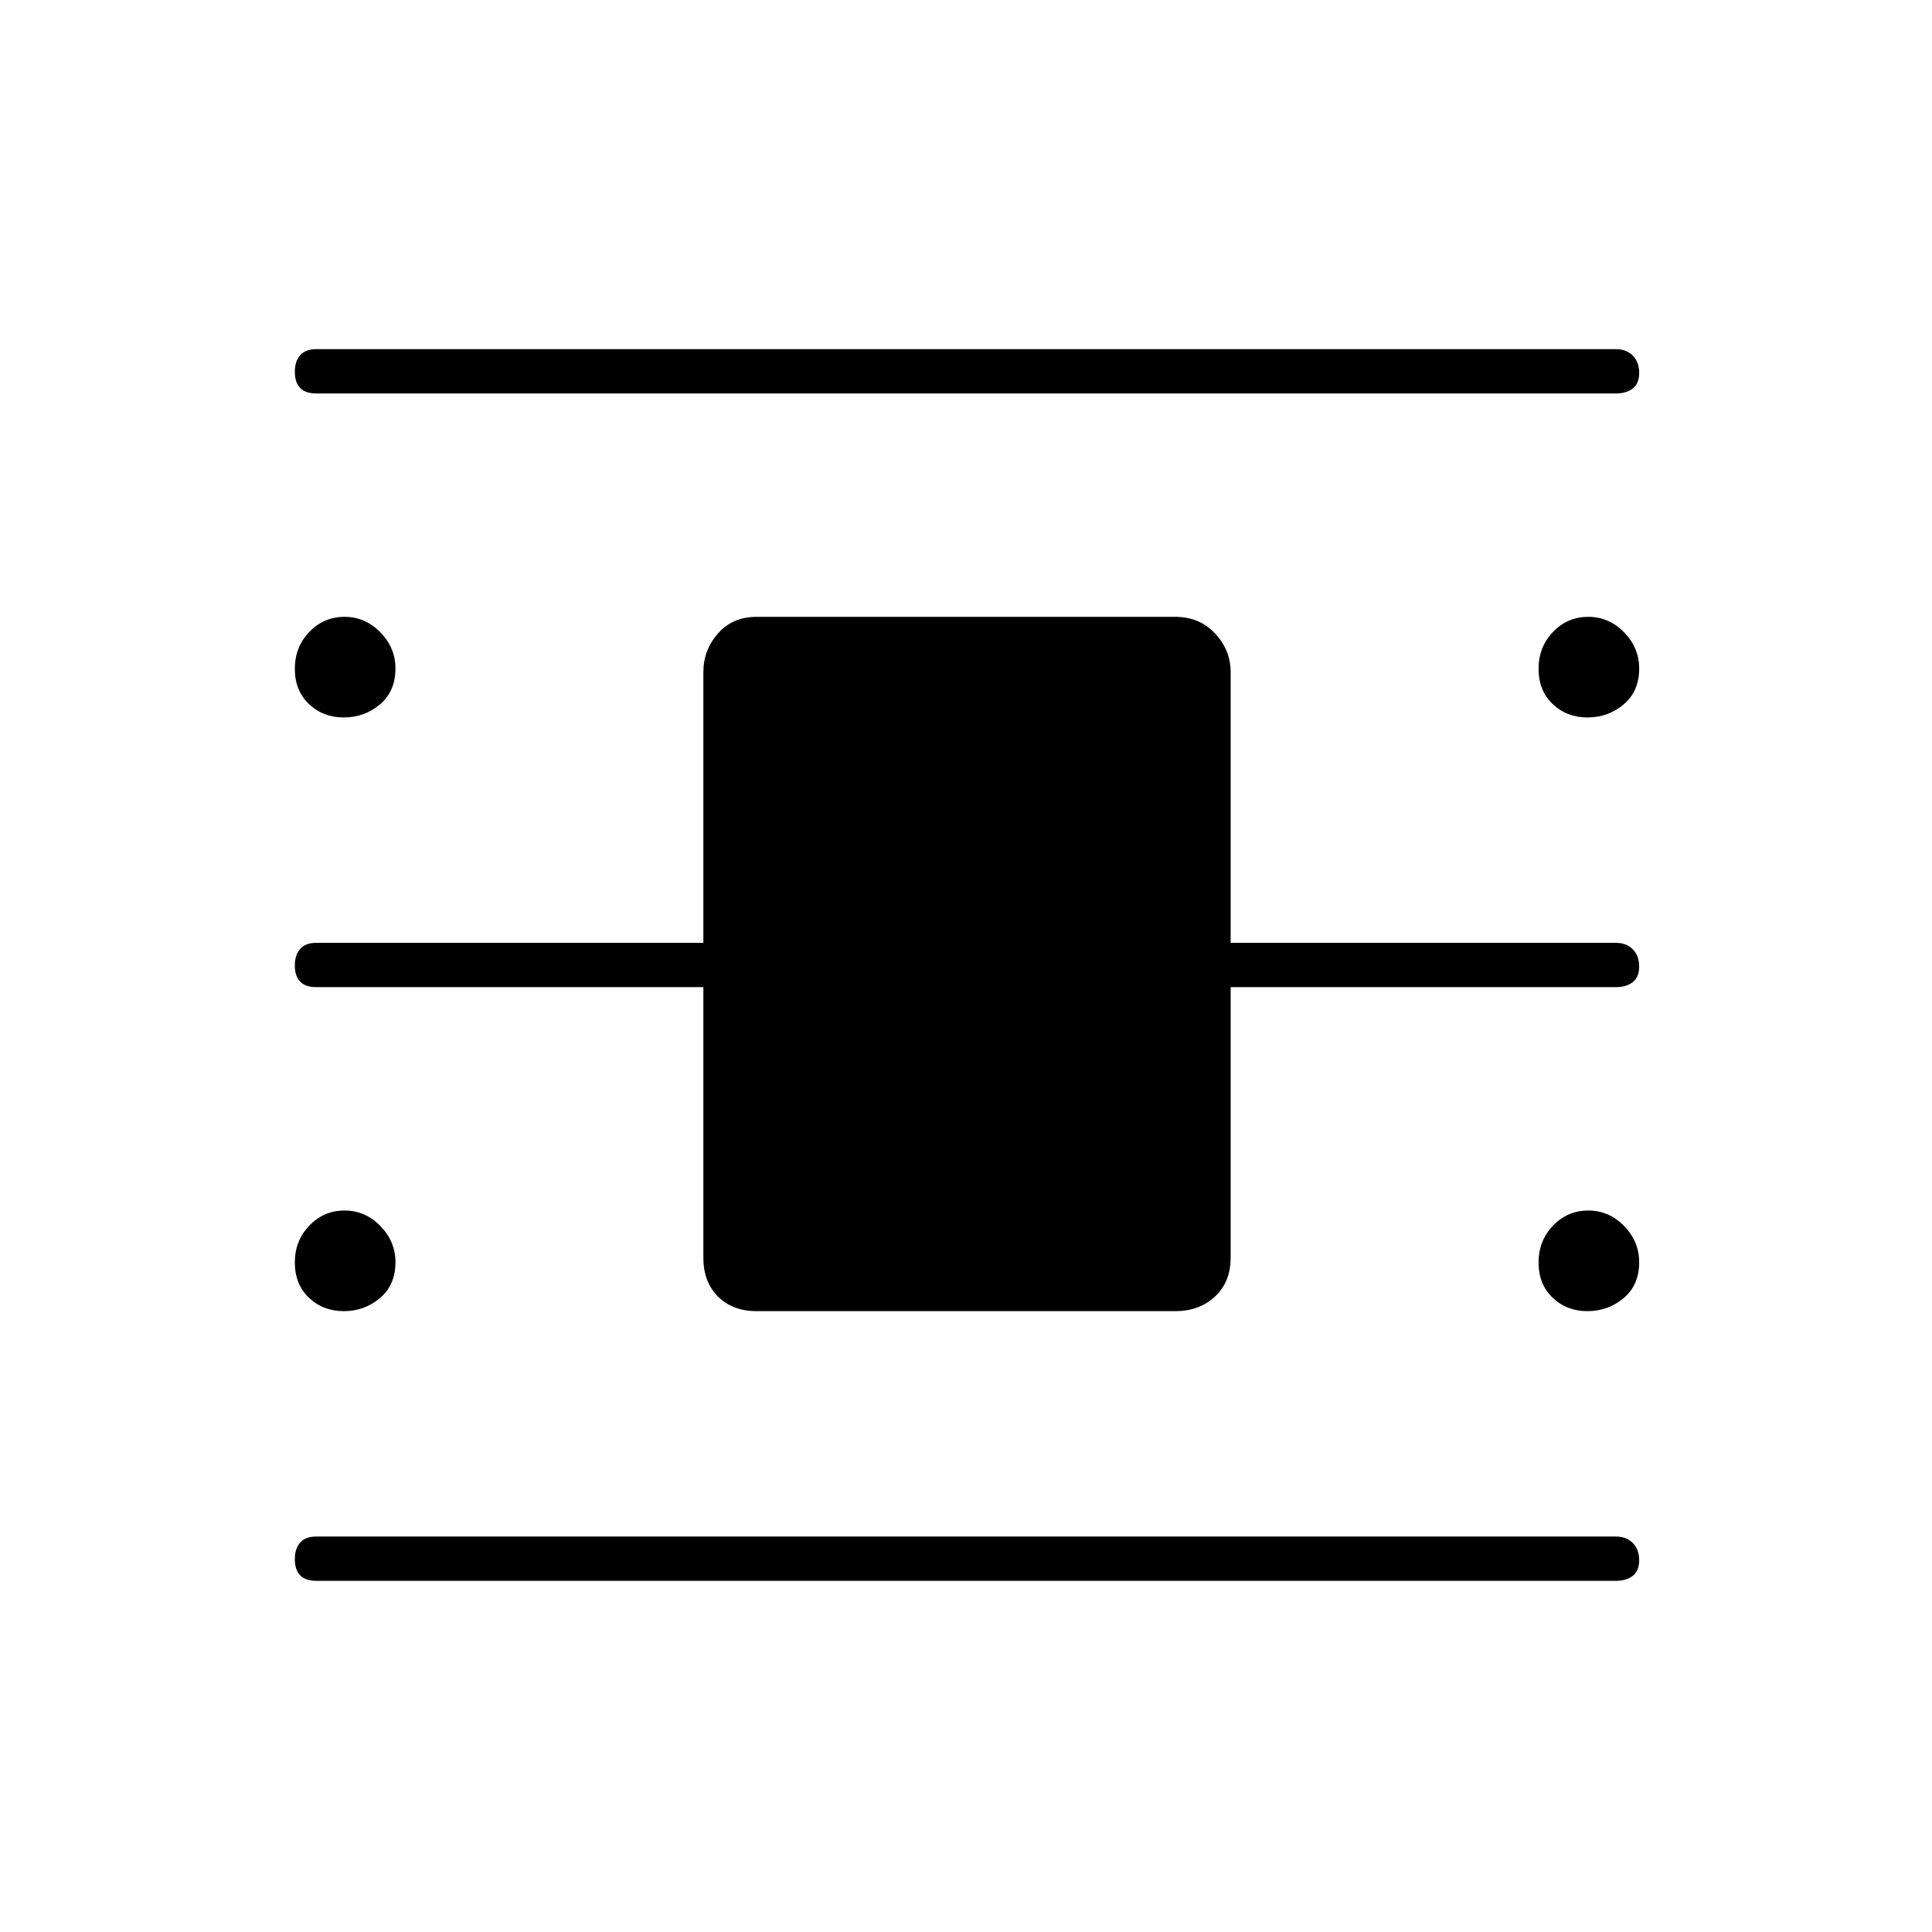 <svg xmlns="http://www.w3.org/2000/svg" height="48" viewBox="0 -960 960 960" width="48"><path d="M157-174.5q-5.18 0-7.84-2.73t-2.66-8q0-5.27 2.66-8.27t7.84-3h646q5.17 0 8.34 3.23 3.16 3.23 3.16 8.5t-3.16 7.77q-3.17 2.5-8.34 2.5H157Zm0-590q-5.18 0-7.84-2.73t-2.66-8q0-5.27 2.66-8.27t7.84-3h646q5.17 0 8.34 3.23 3.16 3.23 3.16 8.5t-3.16 7.77q-3.17 2.5-8.34 2.5H157Zm219 456q-11.98 0-19.24-7.26-7.26-7.26-7.26-19.24v-134.5H157q-5.18 0-7.84-2.73t-2.66-8q0-5.27 2.66-8.27t7.84-3h192.5V-626q0-11 7.26-19.25T376-653.5h208q11.97 0 19.74 8.25Q611.5-637 611.5-626v134.5H803q5.17 0 8.34 3.23 3.16 3.23 3.16 8.5t-3.16 7.77q-3.17 2.5-8.34 2.5H611.5V-335q0 11.98-7.76 19.24-7.77 7.26-19.74 7.26H376Zm-205.19-295q-10.31 0-17.31-6.68-7-6.67-7-17.5 0-10.82 7.19-18.32 7.2-7.5 17.5-7.5 10.31 0 17.81 7.69 7.5 7.69 7.5 17.99 0 11.32-7.69 17.82-7.7 6.5-18 6.5Zm0 295q-10.31 0-17.31-6.68-7-6.67-7-17.5 0-10.82 7.19-18.32 7.2-7.5 17.5-7.5 10.31 0 17.81 7.69 7.5 7.69 7.5 17.99 0 11.32-7.69 17.82-7.7 6.5-18 6.5Zm618 0q-10.31 0-17.31-6.68-7-6.67-7-17.5 0-10.82 7.19-18.32 7.2-7.5 17.5-7.5 10.31 0 17.81 7.69 7.5 7.69 7.5 17.99 0 11.32-7.69 17.82-7.7 6.5-18 6.5Zm0-295q-10.31 0-17.31-6.68-7-6.67-7-17.5 0-10.82 7.19-18.32 7.2-7.5 17.5-7.5 10.31 0 17.81 7.69 7.5 7.69 7.5 17.99 0 11.32-7.69 17.82-7.7 6.5-18 6.5Z"/></svg>